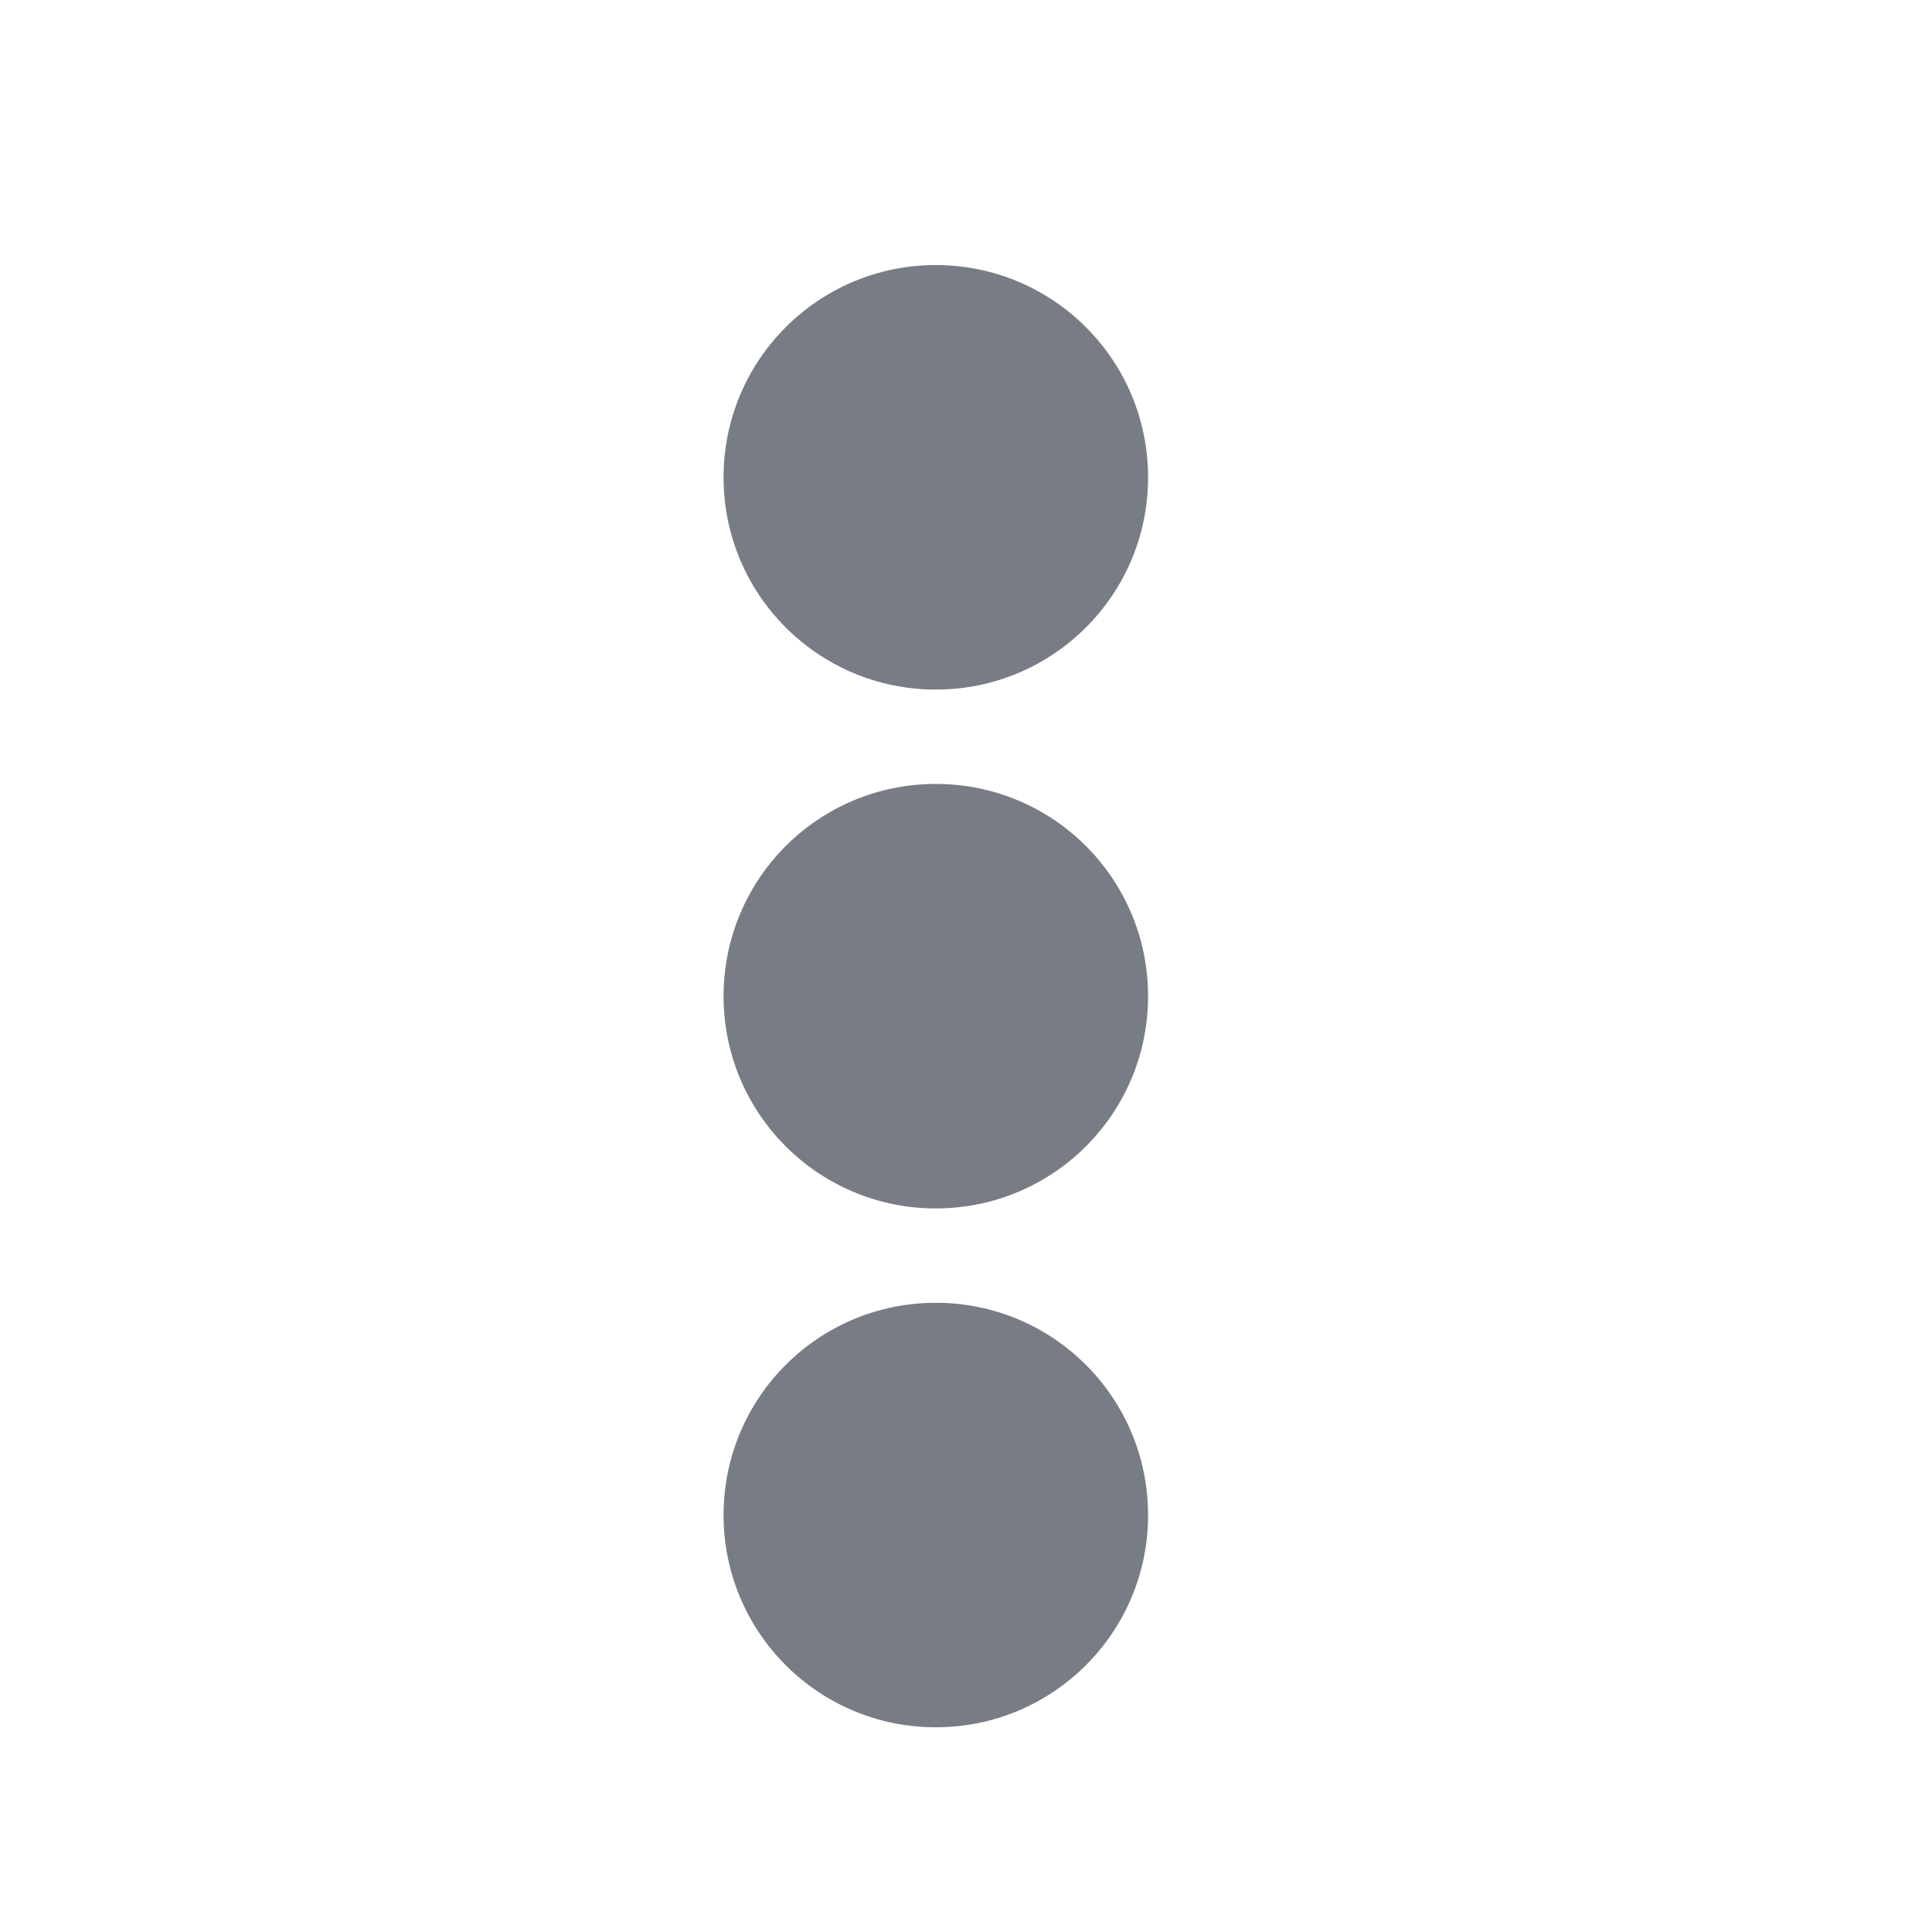 <svg width="25" height="25" viewBox="0 0 25 25" fill="none" xmlns="http://www.w3.org/2000/svg">
<g clip-path="url(#clip0_20_1069)">
<path d="M12.109 10.144C13.628 10.144 14.856 11.372 14.856 12.891C14.856 14.409 13.628 15.637 12.109 15.637C10.591 15.637 9.363 14.409 9.363 12.891C9.363 11.372 10.591 10.144 12.109 10.144ZM9.363 6.177C9.363 7.695 10.591 8.923 12.109 8.923C13.628 8.923 14.856 7.695 14.856 6.177C14.856 4.659 13.628 3.43 12.109 3.43C10.591 3.43 9.363 4.659 9.363 6.177ZM9.363 19.605C9.363 21.123 10.591 22.351 12.109 22.351C13.628 22.351 14.856 21.123 14.856 19.605C14.856 18.086 13.628 16.858 12.109 16.858C10.591 16.858 9.363 18.086 9.363 19.605Z" fill="#787C84"/>
</g>
<defs>
<clipPath id="clip0_20_1069">
<rect width="19.531" height="19.531" fill="white" transform="translate(2.344 3.125)"/>
</clipPath>
</defs>
</svg>
